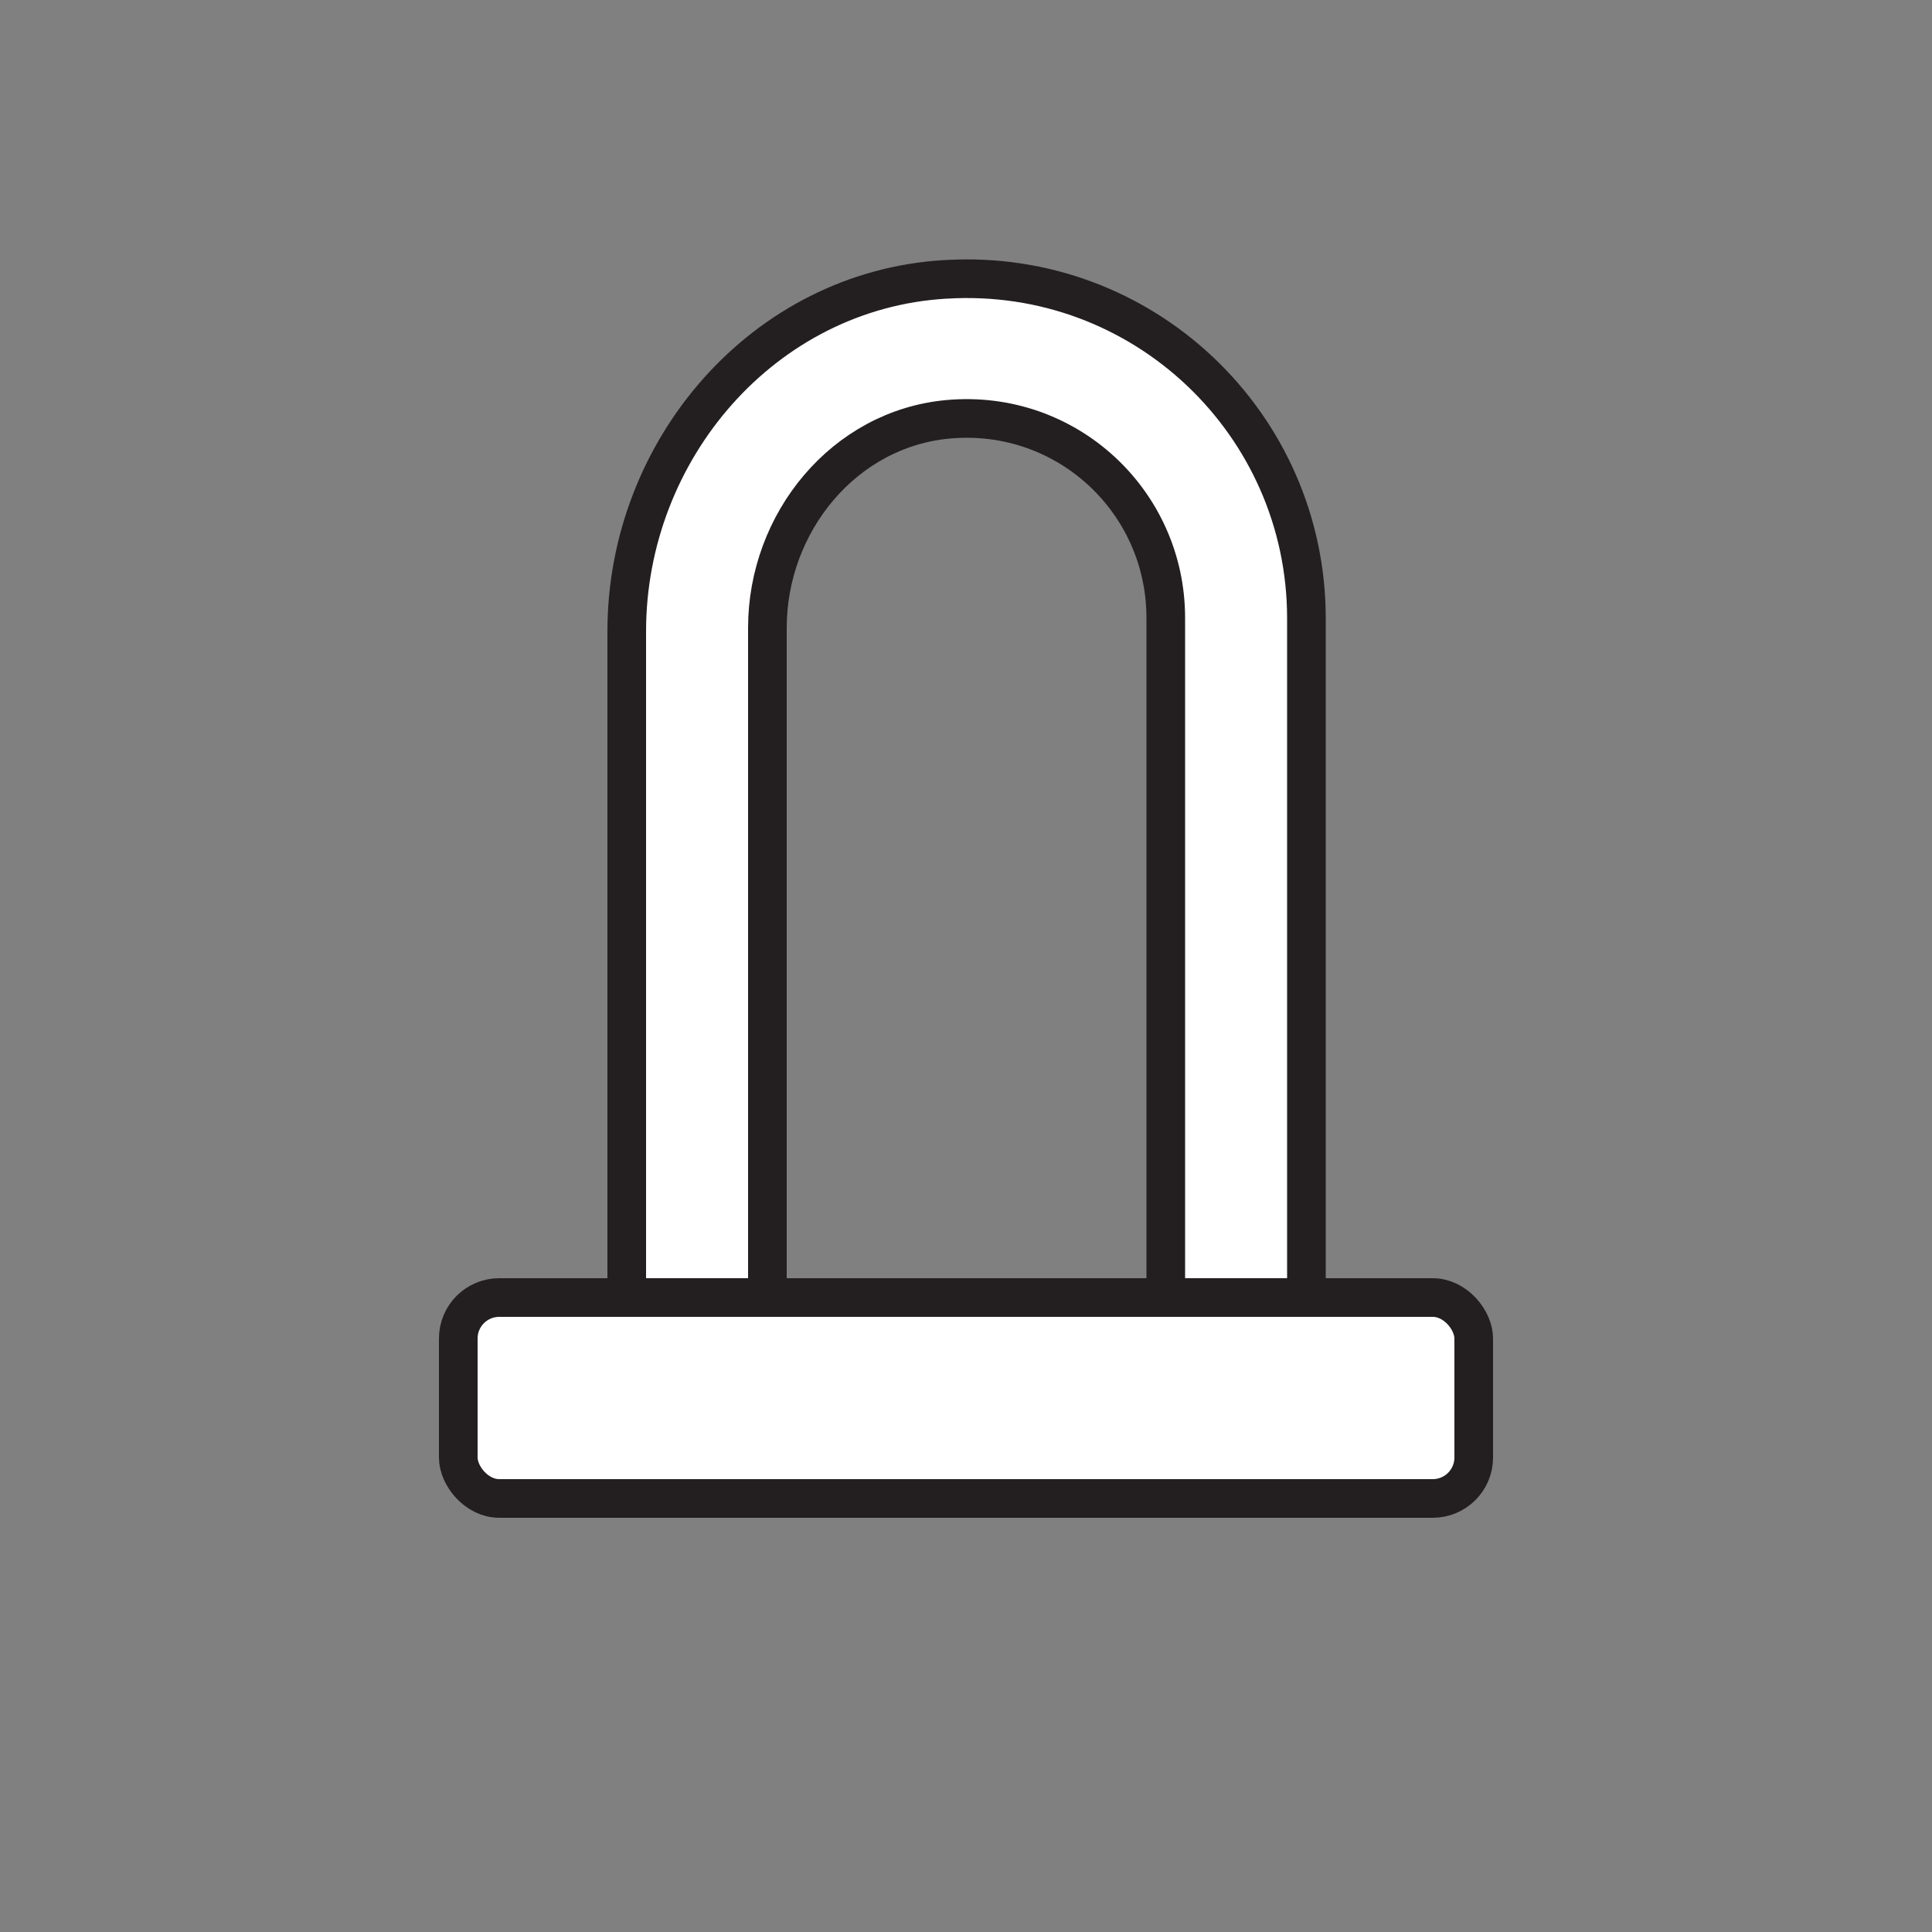 <?xml version="1.0" encoding="UTF-8"?>
<svg id="Layer_1" data-name="Layer 1" xmlns="http://www.w3.org/2000/svg" viewBox="0 0 50 50">
  <rect x="0" y="0" width="50" height="50" fill="#808080" stroke="none"/>
  <defs>
    <style>
      .cls-1 {
        fill: #fff;
        stroke: #231f20;
        stroke-linecap: round;
        stroke-linejoin: round;
      }
    </style>
  </defs>
  <rect class="cls-1" x="11.86" y="33.58" width="26.28" height="5.2" rx="1.06" ry="1.06"/>
  <path class="cls-1" d="M24.46,7.23c-4.7.28-8.24,4.41-8.24,9.11v17.19s.02.05.05.05h3.54s.05-.02.05-.05v-17.28c0-2.72,1.98-5.16,4.69-5.4,3.06-.27,5.62,2.13,5.62,5.14v17.54s.02.05.05.05h3.54s.05-.02.05-.05V16c0-5.03-4.23-9.08-9.33-8.77Z"/>
</svg>